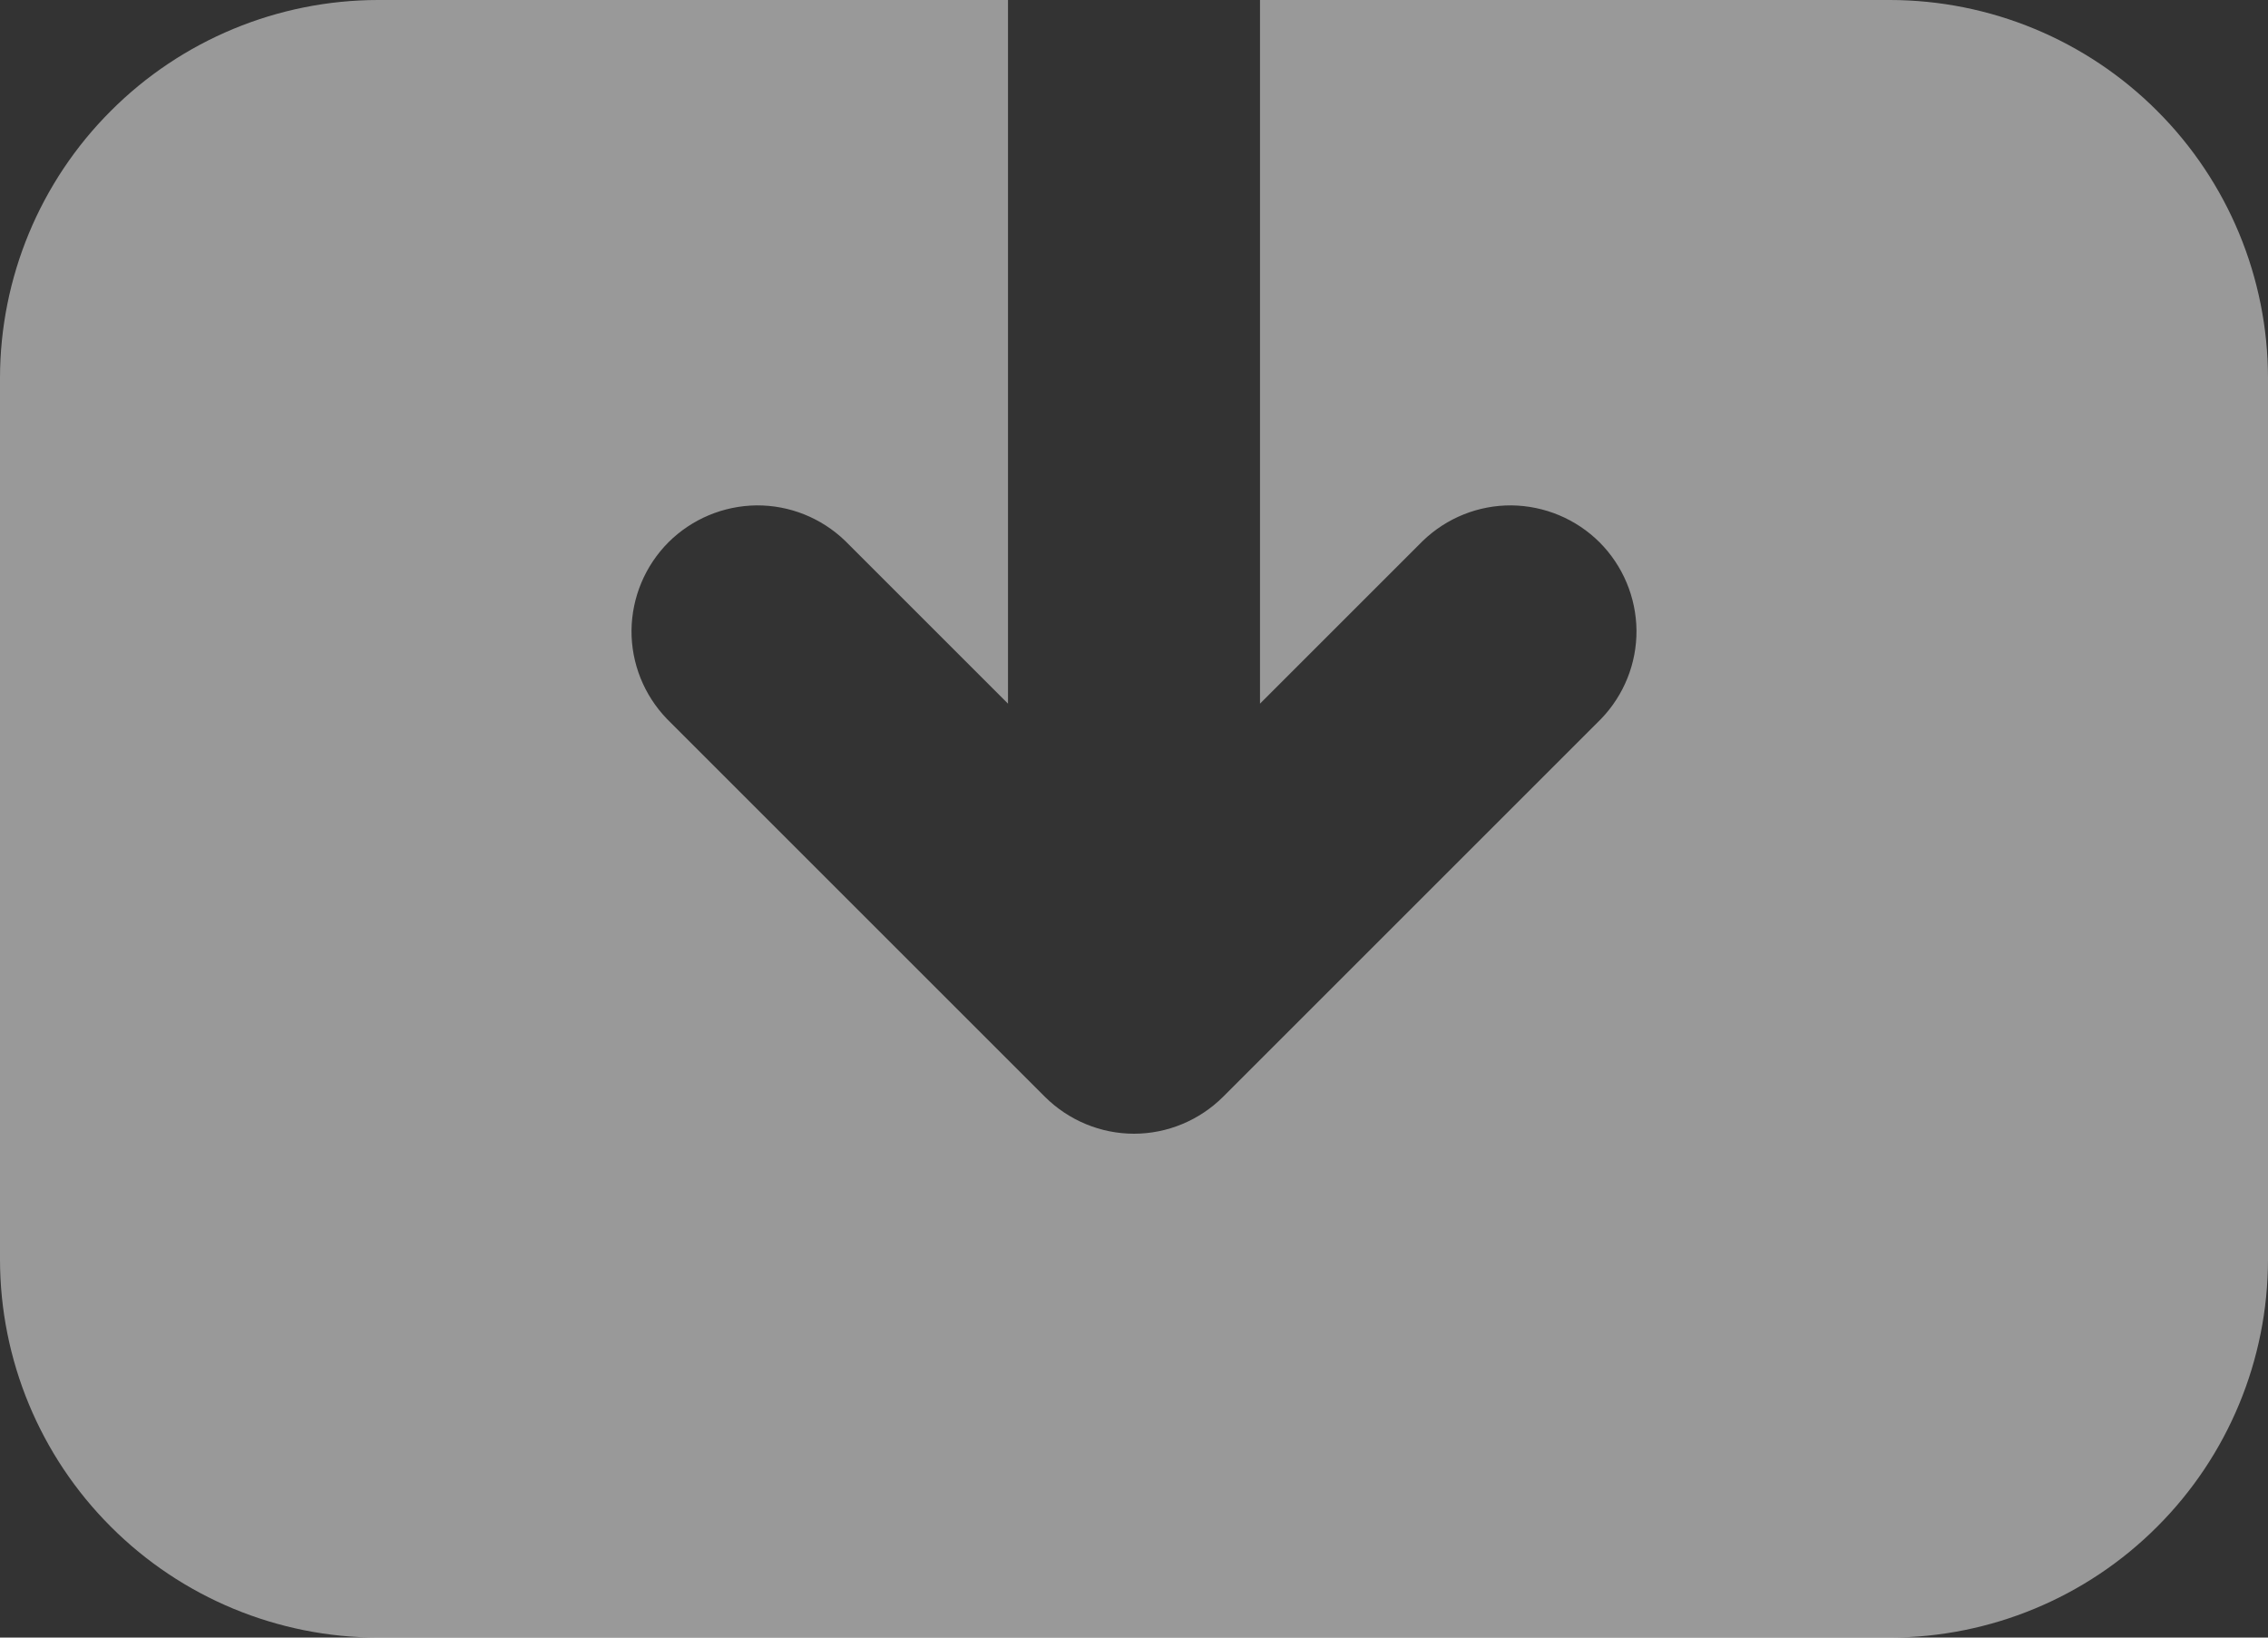<svg width="18" height="13" viewBox="0 0 18 13" fill="none" xmlns="http://www.w3.org/2000/svg">
<rect x="0" y="0" width="18" height="13" fill="#333333" stroke="none"/>
<path opacity="0.5" d="M15 0H10V5.586L11.293 4.293C11.482 4.111 11.734 4.01 11.996 4.012C12.259 4.015 12.509 4.12 12.695 4.305C12.88 4.491 12.985 4.741 12.988 5.004C12.99 5.266 12.889 5.518 12.707 5.707L9.707 8.707C9.519 8.894 9.265 9 9 9C8.735 9 8.481 8.894 8.293 8.707L5.293 5.707C5.111 5.518 5.01 5.266 5.012 5.004C5.015 4.741 5.12 4.491 5.305 4.305C5.491 4.12 5.741 4.015 6.004 4.012C6.266 4.01 6.518 4.111 6.707 4.293L8 5.586V0H3C2.205 0.001 1.442 0.317 0.88 0.88C0.317 1.442 0.001 2.205 0 3V10C0.001 10.795 0.317 11.558 0.88 12.12C1.442 12.683 2.205 12.999 3 13H15C15.795 12.999 16.558 12.683 17.12 12.12C17.683 11.558 17.999 10.795 18 10V3C17.999 2.205 17.683 1.442 17.12 0.88C16.558 0.317 15.795 0.001 15 0Z" fill="white"/>
</svg>
